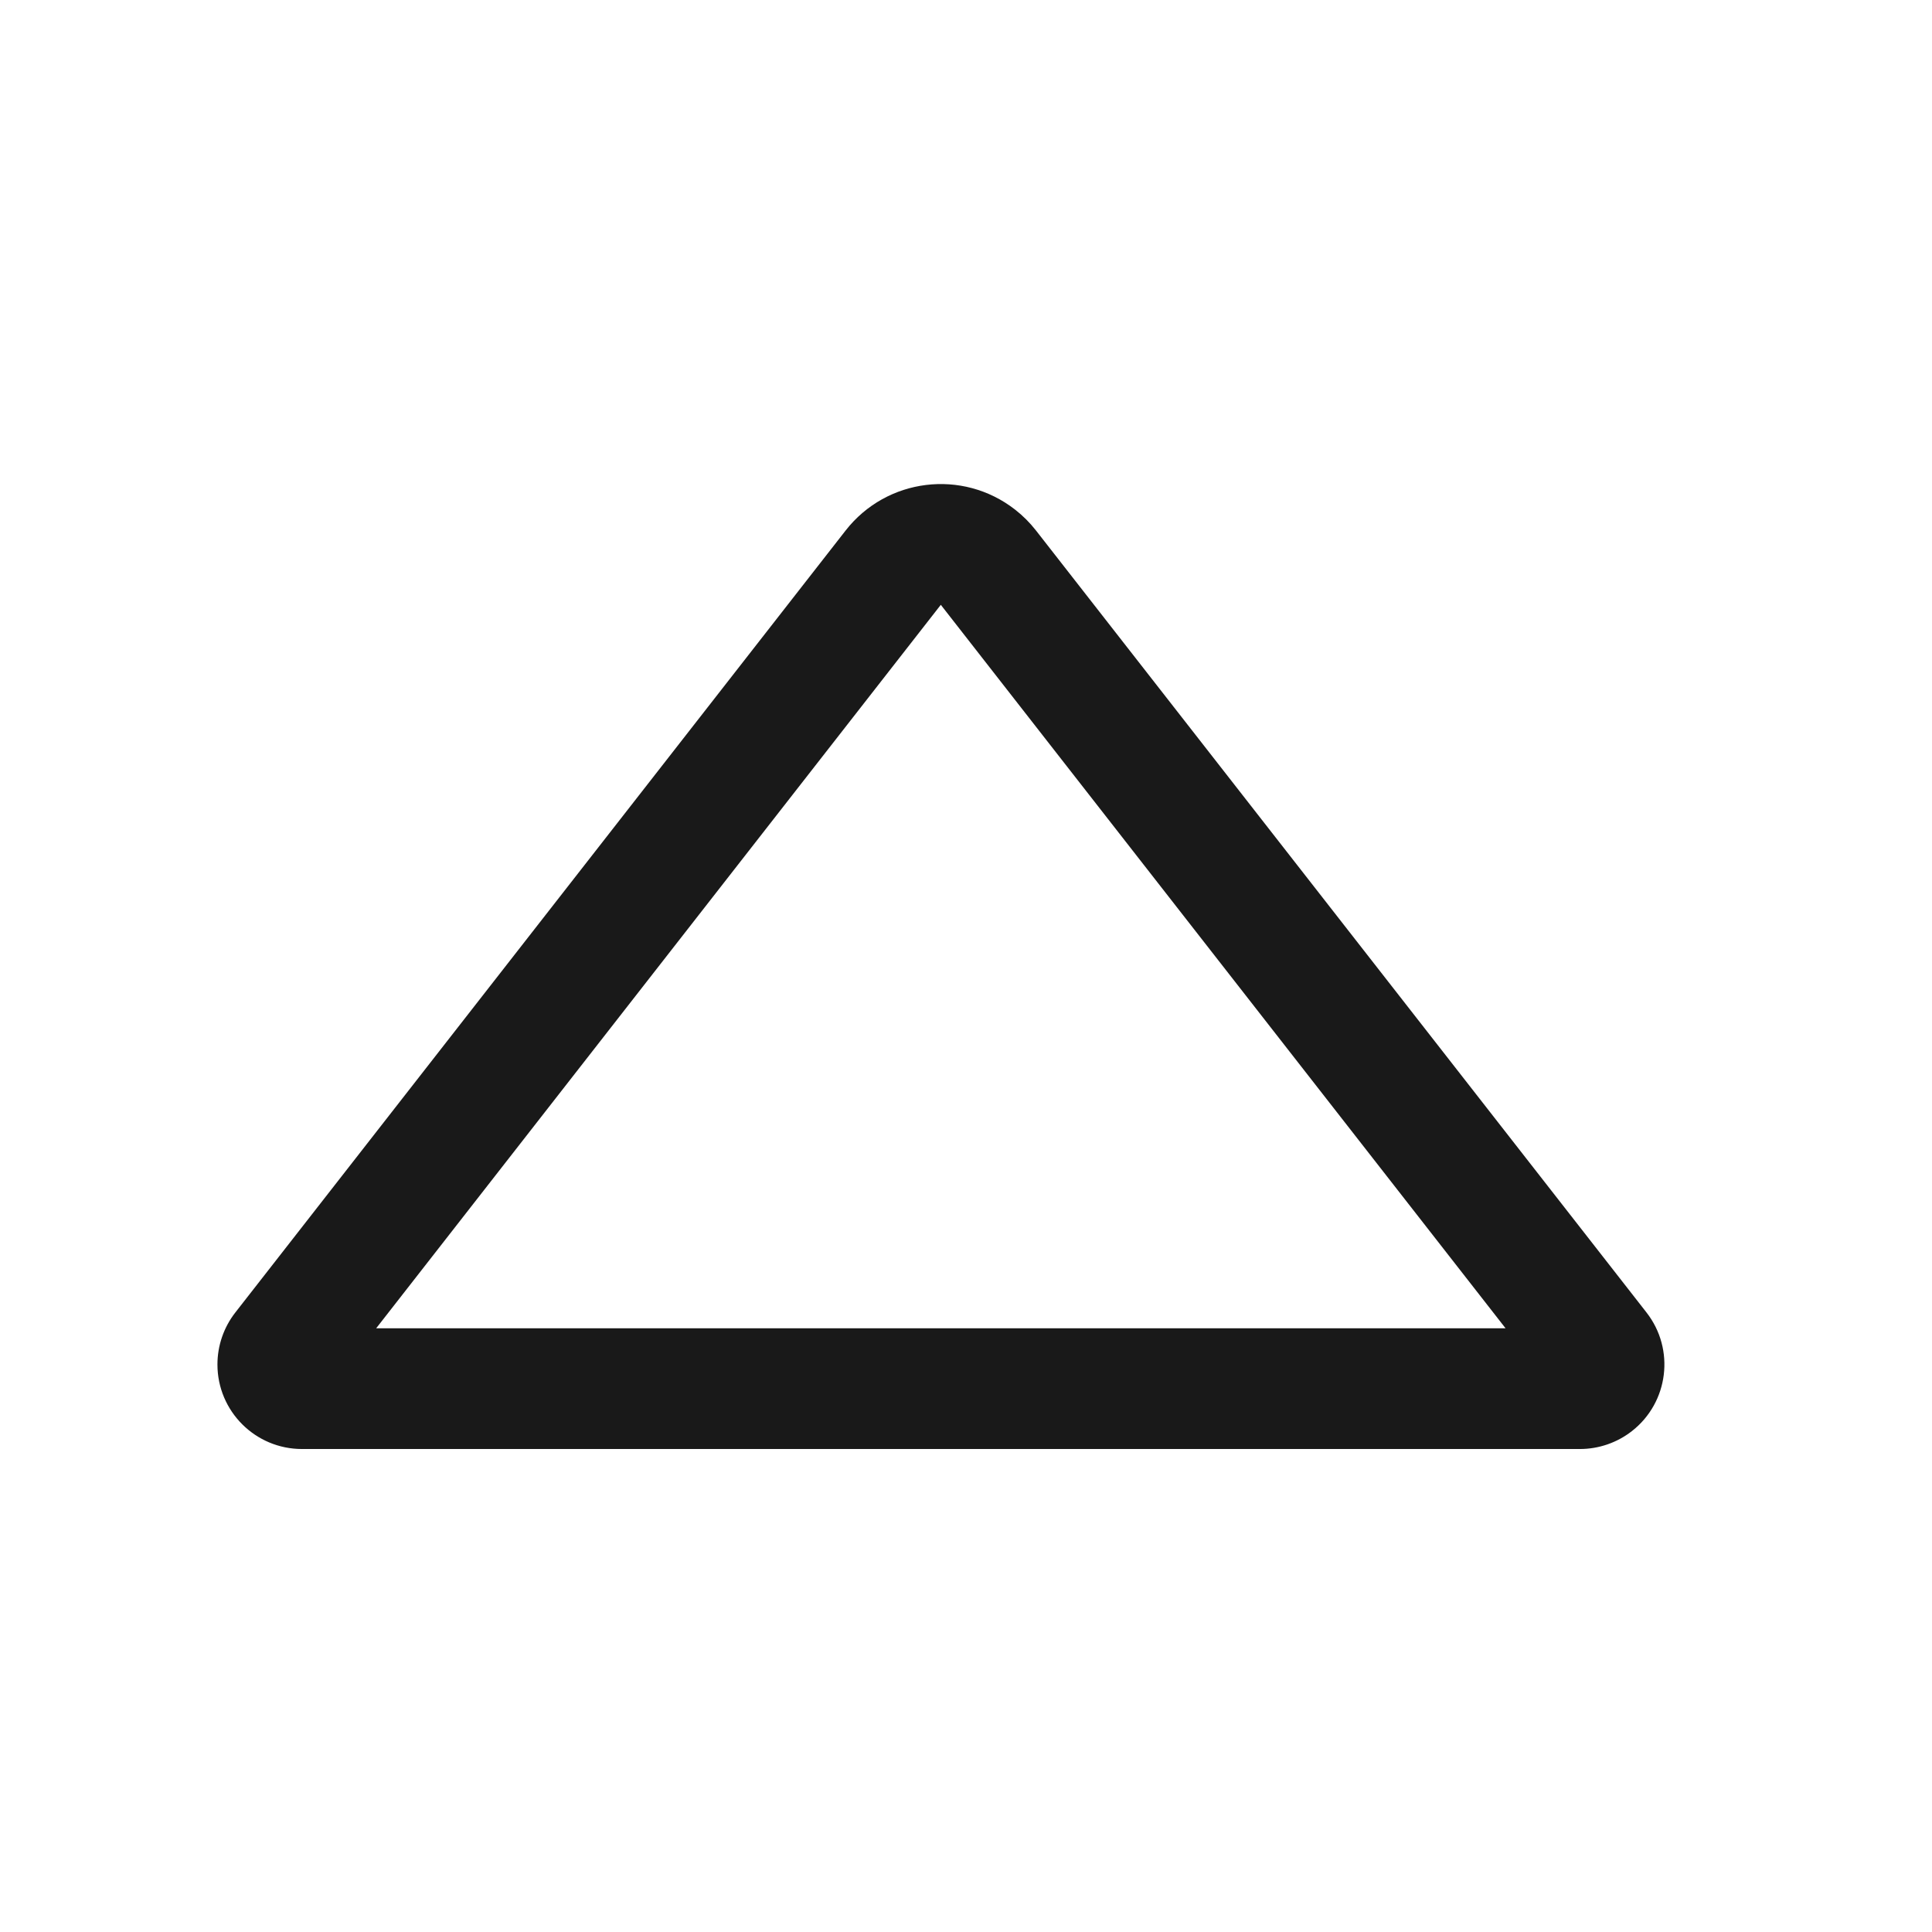 <svg viewBox="0 0 1024 1024" version="1.1" xmlns="http://www.w3.org/2000/svg"><path fill-opacity=".9" fill-rule="evenodd" d="M115.248 723.207C115.248 747.95 135.305 768.007 160.048 768.007L837.367 768.007C847.357 768.007 857.061 764.668 864.936 758.52 884.439 743.293 887.905 715.14 872.679 695.638L549.094 281.177C545.87 277.049 542.153 273.332 538.024 270.109 510.159 248.363 469.941 253.322 448.194 281.186L124.731 695.644C118.585 703.518 115.248 713.219 115.248 723.207ZM797.976 704.014L199.384 704.014 498.648 320.563 797.976 704.014Z"/></svg>